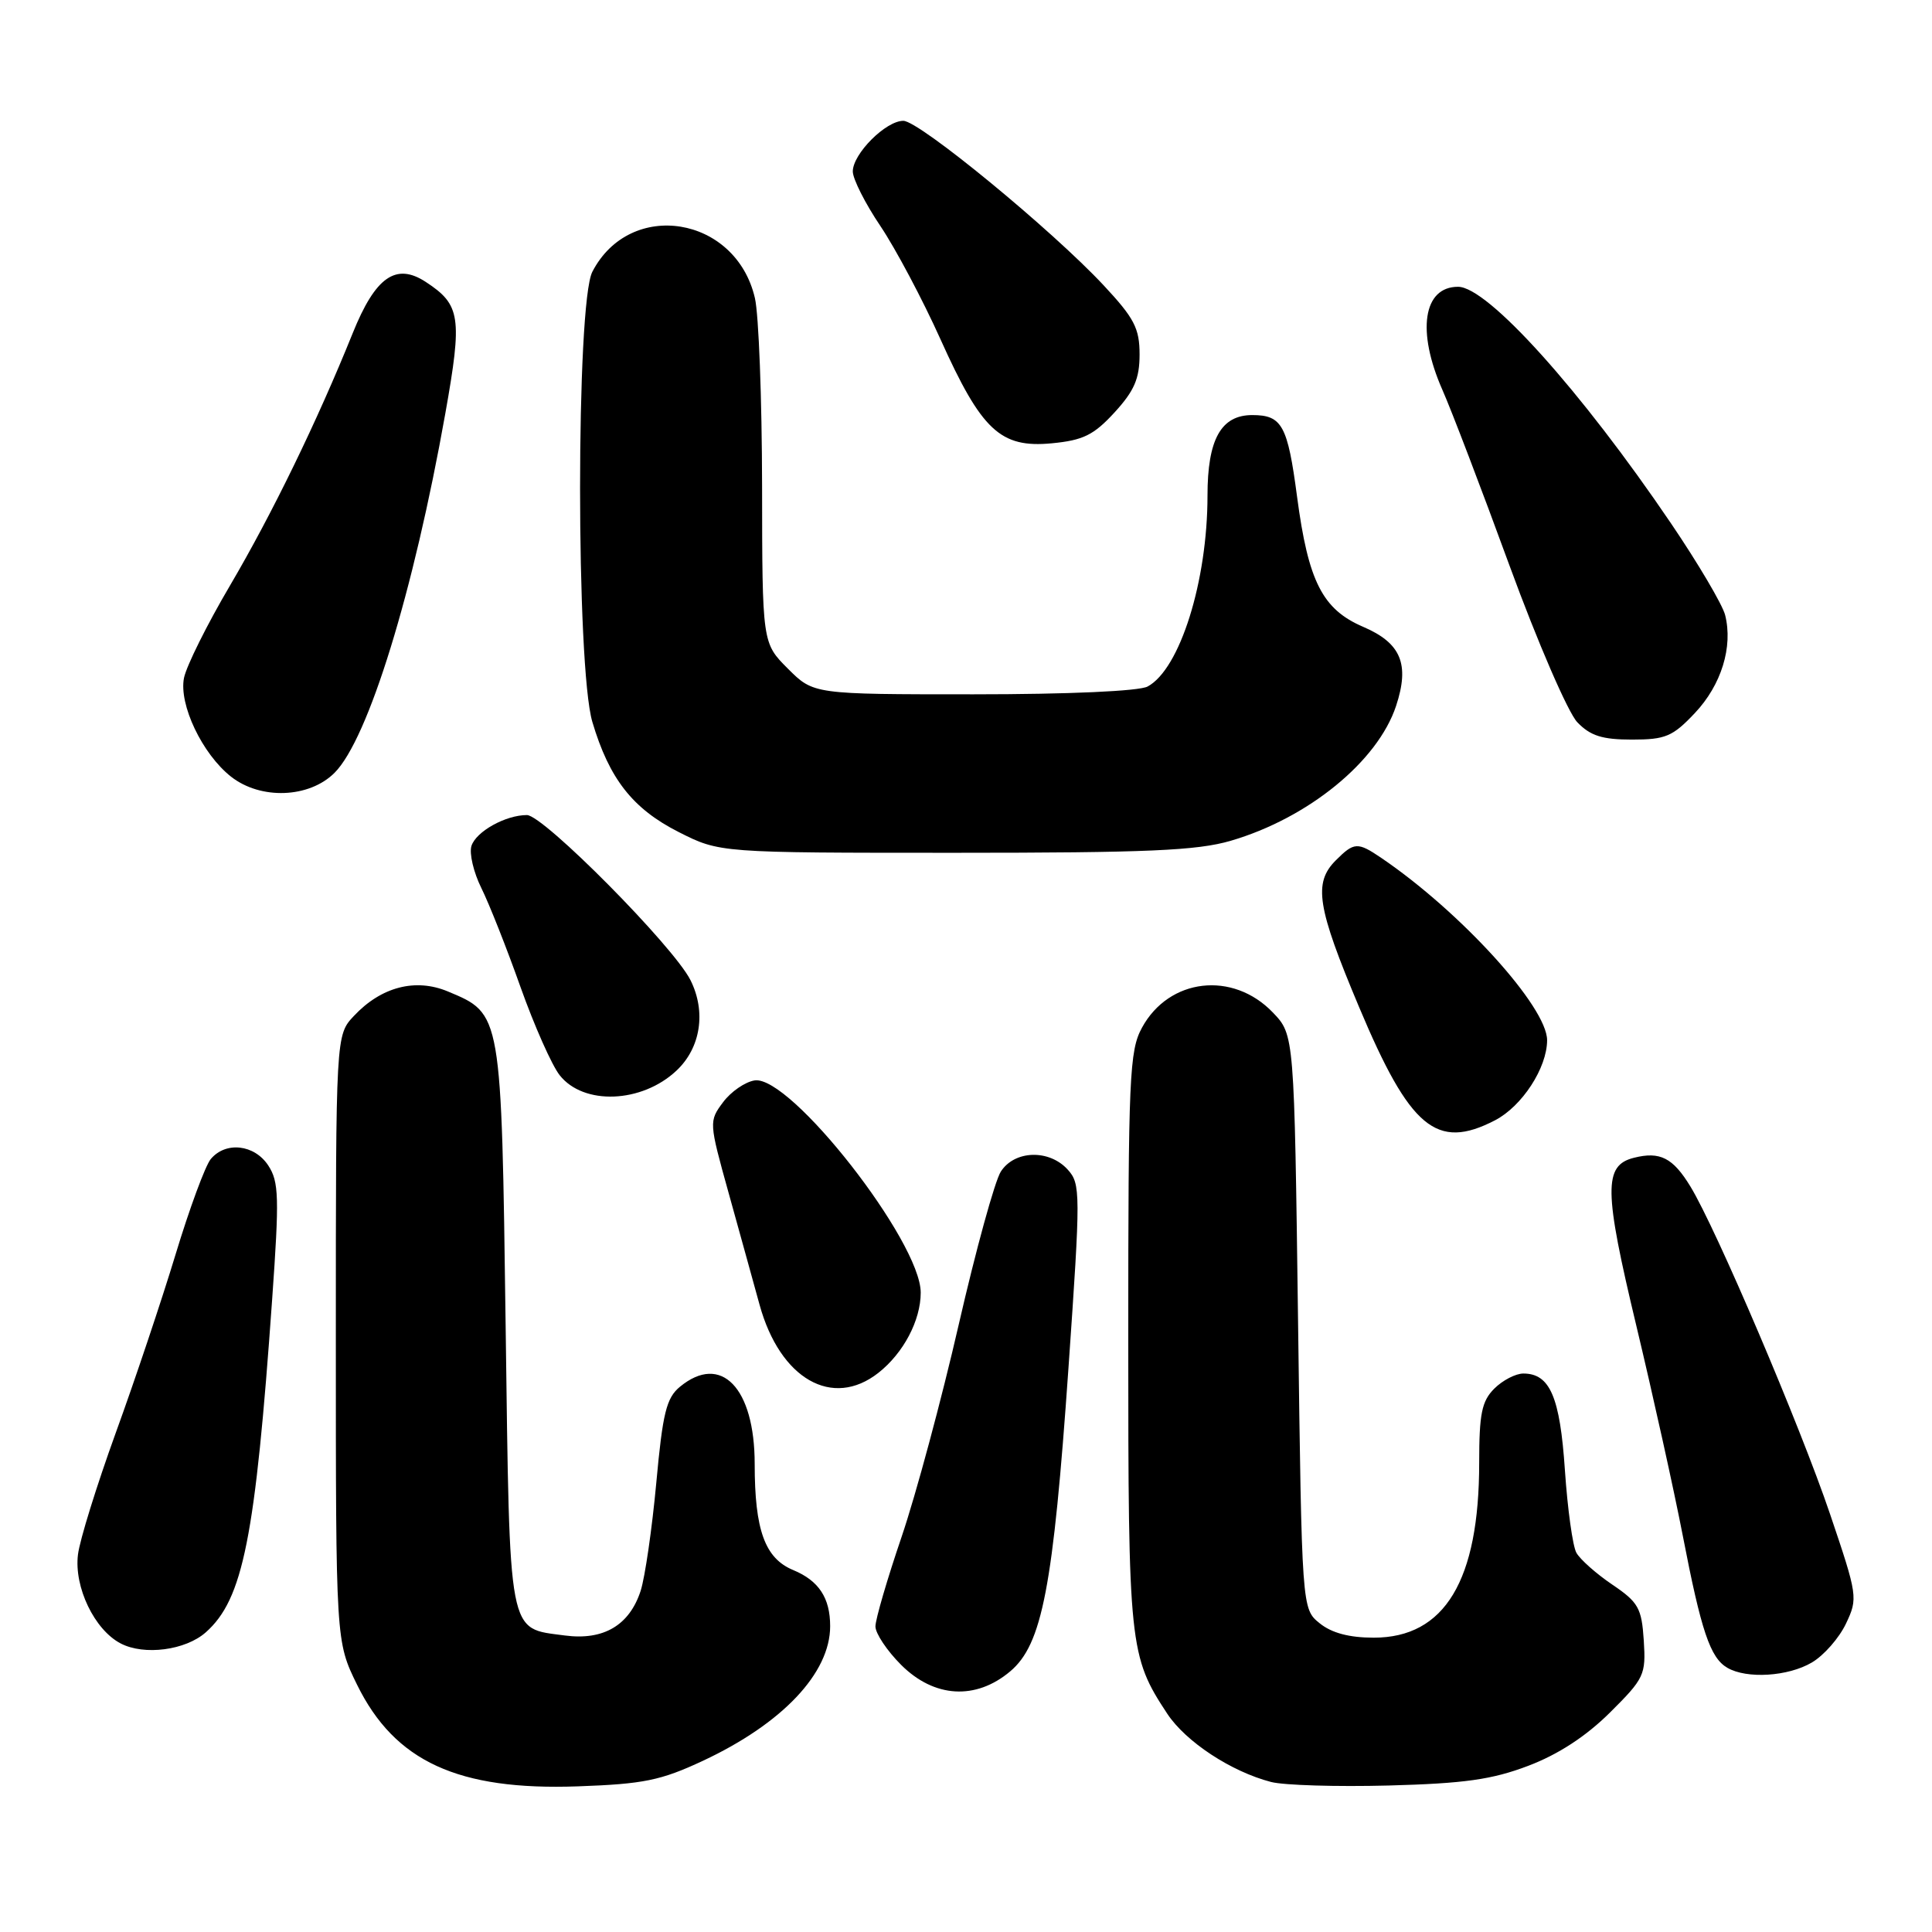 <?xml version="1.0" encoding="UTF-8" standalone="no"?>
<!DOCTYPE svg PUBLIC "-//W3C//DTD SVG 1.1//EN" "http://www.w3.org/Graphics/SVG/1.1/DTD/svg11.dtd" >
<svg xmlns="http://www.w3.org/2000/svg" xmlns:xlink="http://www.w3.org/1999/xlink" version="1.1" viewBox="0 0 256 256">
 <g >
 <path fill="currentColor"
d=" M 93.13 233.32 C 103.67 228.39 110.00 221.69 110.00 215.48 C 110.00 211.73 108.50 209.45 105.10 208.04 C 101.36 206.49 100.00 202.75 100.00 193.99 C 100.00 183.87 95.54 179.27 90.10 183.75 C 88.30 185.23 87.81 187.22 86.96 196.50 C 86.40 202.55 85.47 208.98 84.89 210.79 C 83.40 215.37 79.96 217.39 74.84 216.71 C 67.24 215.69 67.56 217.38 67.00 175.67 C 66.44 134.07 66.49 134.36 59.34 131.37 C 55.05 129.58 50.51 130.76 46.90 134.61 C 44.50 137.16 44.50 137.16 44.50 177.33 C 44.50 217.50 44.50 217.50 47.31 223.23 C 52.31 233.41 60.69 237.27 76.59 236.70 C 85.28 236.39 87.56 235.92 93.13 233.32 Z  M 202.50 233.98 C 206.46 232.48 210.13 230.09 213.31 226.94 C 217.88 222.40 218.10 221.93 217.81 217.38 C 217.53 213.08 217.10 212.31 213.64 209.97 C 211.51 208.53 209.37 206.63 208.88 205.75 C 208.39 204.88 207.71 199.96 207.36 194.83 C 206.71 185.10 205.38 182.00 201.85 182.00 C 200.83 182.00 199.10 182.90 198.00 184.00 C 196.34 185.66 196.00 187.33 196.00 193.82 C 196.00 209.43 191.44 217.00 182.03 217.00 C 178.79 217.00 176.45 216.38 174.86 215.09 C 172.50 213.18 172.50 213.18 172.00 175.15 C 171.50 137.13 171.50 137.13 168.67 134.17 C 163.35 128.62 154.90 129.60 151.32 136.17 C 149.65 139.22 149.50 142.67 149.50 177.50 C 149.50 218.12 149.64 219.45 154.67 227.08 C 157.13 230.80 163.14 234.75 168.42 236.12 C 170.12 236.56 177.12 236.77 184.00 236.59 C 194.01 236.32 197.69 235.81 202.50 233.98 Z  M 133.85 221.47 C 138.10 217.90 139.55 210.35 141.58 181.23 C 143.20 157.98 143.19 156.87 141.48 154.98 C 139.02 152.26 134.43 152.40 132.61 155.25 C 131.82 156.49 129.31 165.60 127.04 175.50 C 124.77 185.40 121.36 198.07 119.46 203.66 C 117.56 209.24 116.00 214.57 116.00 215.51 C 116.00 216.44 117.53 218.73 119.40 220.60 C 123.78 224.98 129.29 225.31 133.85 221.47 Z  M 240.08 220.29 C 241.67 219.36 243.70 217.04 244.60 215.14 C 246.20 211.77 246.15 211.43 242.48 200.59 C 238.51 188.88 227.38 162.76 223.99 157.22 C 221.67 153.41 219.96 152.54 216.51 153.41 C 212.47 154.42 212.51 157.68 216.83 175.70 C 219.04 184.94 221.81 197.45 222.98 203.50 C 225.42 216.13 226.61 219.67 228.88 220.99 C 231.45 222.49 236.93 222.15 240.08 220.29 Z  M 27.27 216.29 C 32.21 211.91 33.83 203.79 36.06 172.19 C 37.02 158.65 36.96 156.59 35.55 154.44 C 33.71 151.63 29.90 151.21 27.92 153.59 C 27.20 154.47 25.10 160.15 23.26 166.23 C 21.42 172.30 17.85 182.95 15.33 189.88 C 12.82 196.82 10.56 204.07 10.33 206.00 C 9.80 210.31 12.52 215.97 16.00 217.77 C 19.11 219.39 24.59 218.67 27.27 216.29 Z  M 116.39 181.91 C 119.71 179.30 122.00 174.96 122.00 171.28 C 122.00 164.52 104.74 142.46 100.00 143.16 C 98.74 143.35 96.85 144.65 95.81 146.05 C 93.93 148.57 93.94 148.71 96.54 158.05 C 97.98 163.25 99.84 169.93 100.65 172.90 C 103.36 182.72 110.30 186.70 116.39 181.91 Z  M 198.09 148.45 C 201.68 146.59 204.99 141.51 205.00 137.84 C 205.00 133.42 193.56 120.83 183.03 113.68 C 179.89 111.55 179.43 111.57 177.00 114.00 C 174.00 117.00 174.51 120.19 180.08 133.43 C 186.84 149.52 190.36 152.45 198.09 148.45 Z  M 89.64 141.86 C 92.85 138.85 93.59 134.06 91.49 129.87 C 89.24 125.39 72.01 108.00 69.82 108.00 C 66.99 108.00 63.08 110.18 62.47 112.09 C 62.16 113.08 62.75 115.60 63.79 117.69 C 64.83 119.79 67.16 125.68 68.97 130.79 C 70.79 135.90 73.12 141.16 74.16 142.47 C 77.32 146.49 85.04 146.19 89.64 141.86 Z  M 163.07 111.41 C 173.34 108.41 182.56 100.89 184.99 93.53 C 186.81 88.01 185.65 85.21 180.63 83.06 C 175.23 80.74 173.36 77.06 171.87 65.83 C 170.62 56.35 169.88 55.00 165.93 55.00 C 161.79 55.00 160.00 58.22 160.00 65.67 C 160.00 77.01 156.34 88.68 152.06 90.97 C 150.91 91.58 141.62 92.00 128.97 92.00 C 107.80 92.00 107.80 92.00 104.40 88.60 C 101.00 85.20 101.00 85.20 100.98 64.35 C 100.96 52.88 100.54 41.70 100.03 39.50 C 97.51 28.60 83.50 26.33 78.49 36.01 C 76.32 40.21 76.32 88.35 78.49 95.66 C 80.73 103.20 83.83 107.16 89.93 110.25 C 95.36 113.00 95.36 113.00 126.50 113.00 C 152.00 113.00 158.62 112.71 163.07 111.41 Z  M 44.33 102.40 C 48.80 97.93 54.80 78.45 59.01 54.77 C 61.28 42.01 61.03 40.38 56.42 37.36 C 52.47 34.77 49.74 36.68 46.73 44.16 C 42.04 55.80 36.05 68.11 30.48 77.58 C 27.44 82.74 24.70 88.25 24.38 89.83 C 23.68 93.35 26.80 99.91 30.61 102.91 C 34.54 106.00 40.97 105.76 44.33 102.40 Z  M 224.59 94.47 C 228.09 90.76 229.65 85.71 228.59 81.50 C 228.24 80.12 225.01 74.65 221.41 69.34 C 209.47 51.72 197.12 38.00 193.20 38.00 C 188.58 38.00 187.69 43.88 191.13 51.67 C 192.31 54.33 196.31 64.80 200.02 74.95 C 203.74 85.11 207.78 94.43 209.00 95.70 C 210.73 97.50 212.30 98.00 216.24 98.00 C 220.69 98.00 221.64 97.60 224.59 94.47 Z  M 147.69 54.64 C 150.30 51.79 151.00 50.17 151.00 46.97 C 151.00 43.51 150.30 42.16 146.25 37.82 C 139.37 30.45 121.81 16.01 119.70 16.01 C 117.38 16.00 113.00 20.38 113.00 22.72 C 113.00 23.71 114.65 26.98 116.67 29.97 C 118.68 32.97 122.26 39.71 124.62 44.96 C 130.06 57.05 132.56 59.39 139.37 58.74 C 143.53 58.34 144.93 57.65 147.69 54.64 Z "/>
</g>
</svg>